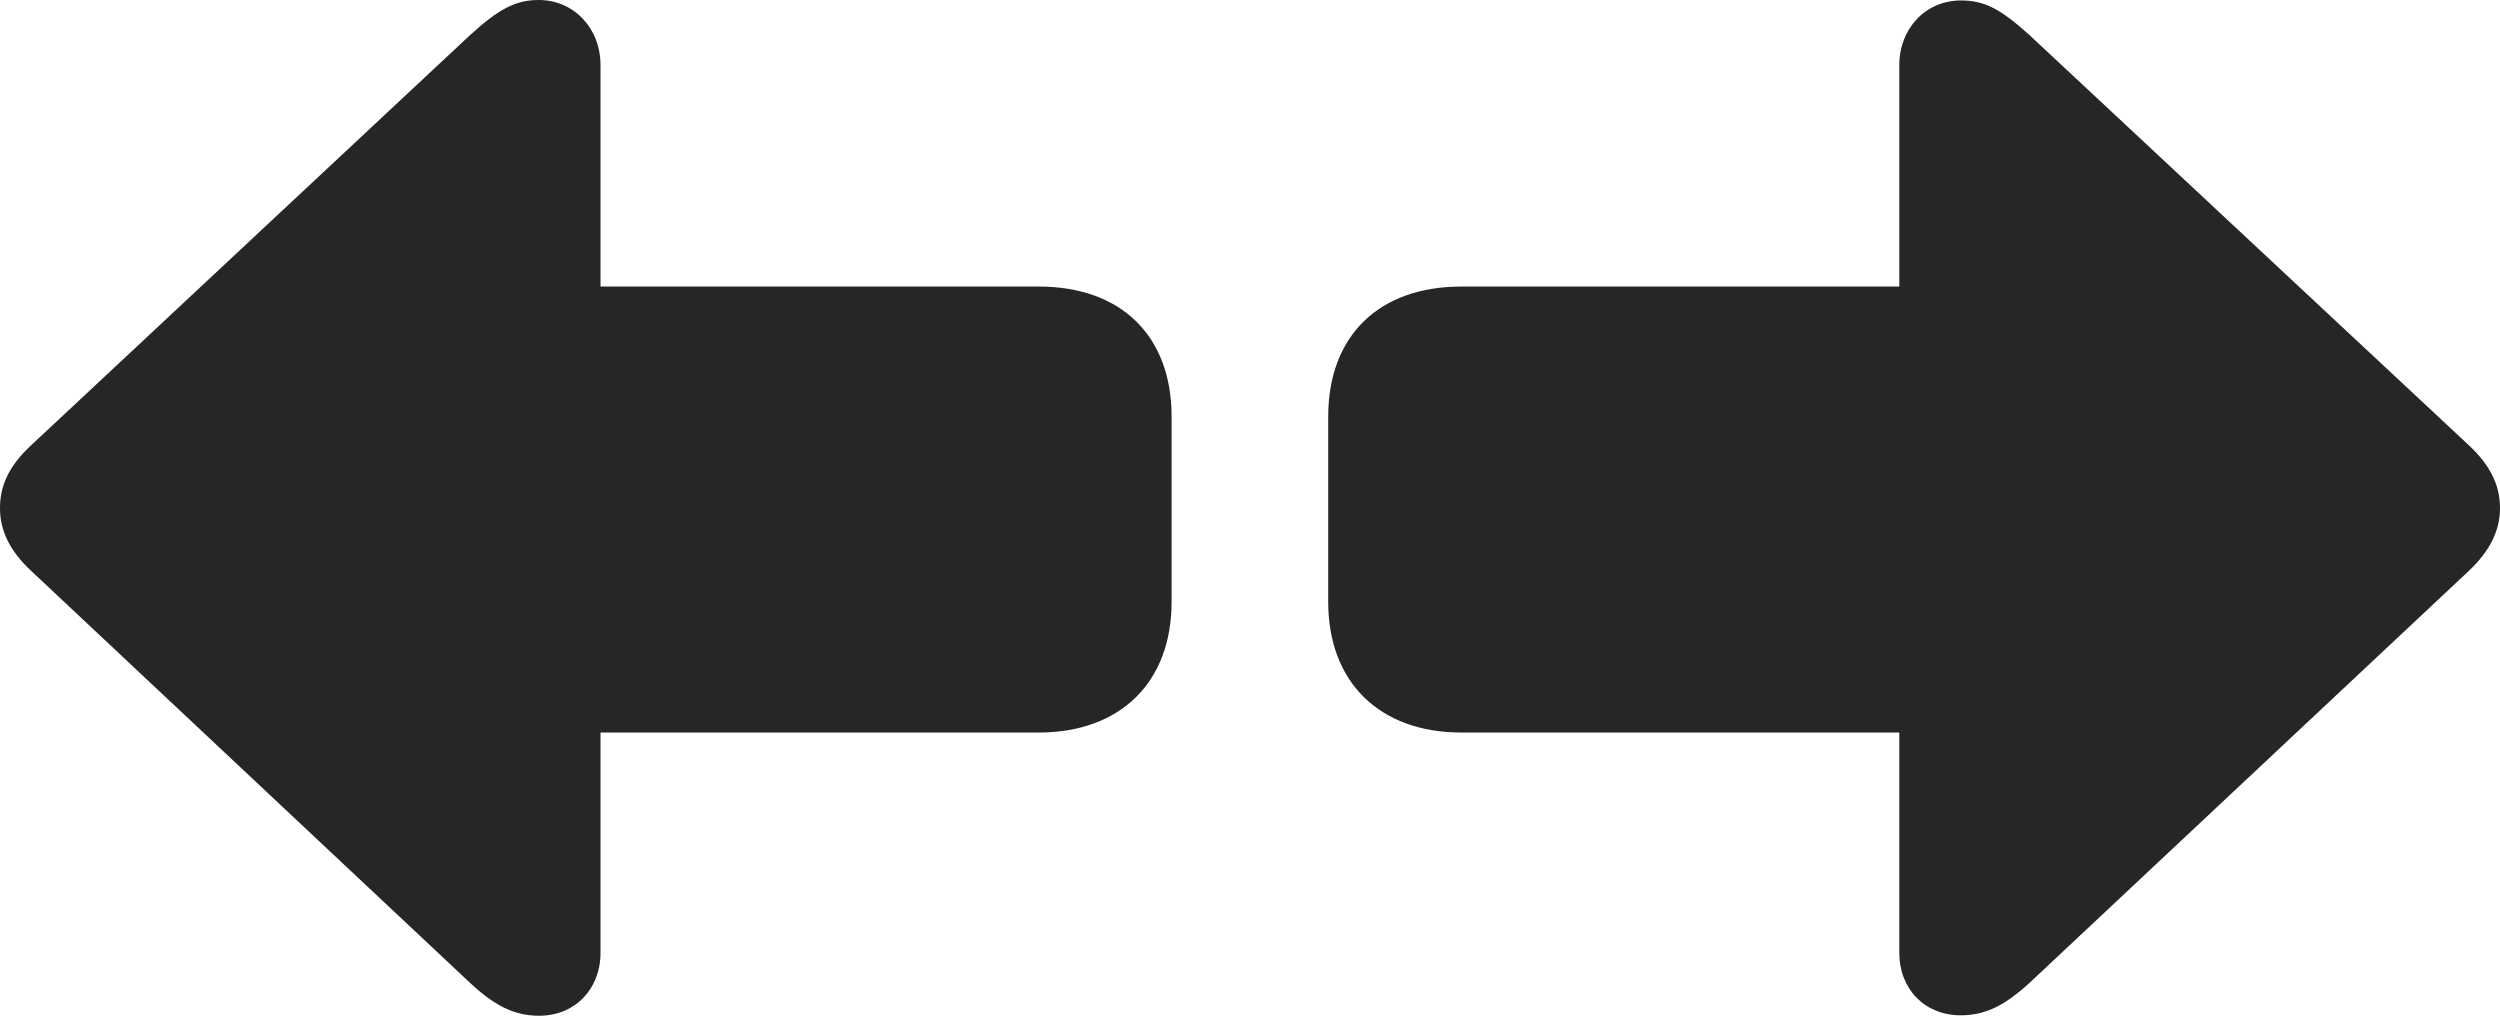 <?xml version="1.0" encoding="UTF-8"?>
<!--Generator: Apple Native CoreSVG 232.5-->
<!DOCTYPE svg
PUBLIC "-//W3C//DTD SVG 1.1//EN"
       "http://www.w3.org/Graphics/SVG/1.1/DTD/svg11.dtd">
<svg version="1.1" xmlns="http://www.w3.org/2000/svg" xmlns:xlink="http://www.w3.org/1999/xlink" width="189.544" height="77.124">
 <g>
  <rect height="77.124" opacity="0" width="189.544" x="0" y="0"/>
  <path d="M0 38.538C0 40.208 0.721 41.754 2.374 43.294L35.649 74.529C37.52 76.269 39.009 77.011 40.88 77.011C43.591 77.011 45.53 74.994 45.53 72.24L45.53 55.54L78.734 55.54C84.985 55.54 88.828 51.693 88.828 45.638L88.828 31.592C88.828 25.469 85.019 21.724 78.734 21.724L45.53 21.724L45.53 4.939C45.53 2.152 43.524 0 40.846 0C39.076 0 37.808 0.69 35.649 2.651L2.374 33.747C0.532 35.446 0 36.988 0 38.538ZM189.544 38.538C189.544 37.007 188.997 35.446 187.17 33.747L153.862 2.651C151.721 0.724 150.502 0.034 148.683 0.034C146.005 0.034 144 2.152 144 4.939L144 21.724L110.811 21.724C104.526 21.724 100.702 25.469 100.702 31.592L100.702 45.638C100.702 51.693 104.56 55.54 110.811 55.54L144 55.54L144 72.24C144 74.994 145.938 76.978 148.649 76.978C150.536 76.978 151.991 76.235 153.862 74.529L187.17 43.294C188.809 41.754 189.544 40.19 189.544 38.538Z" fill="#000000" fill-opacity="0.85"/>
 </g>
</svg>

